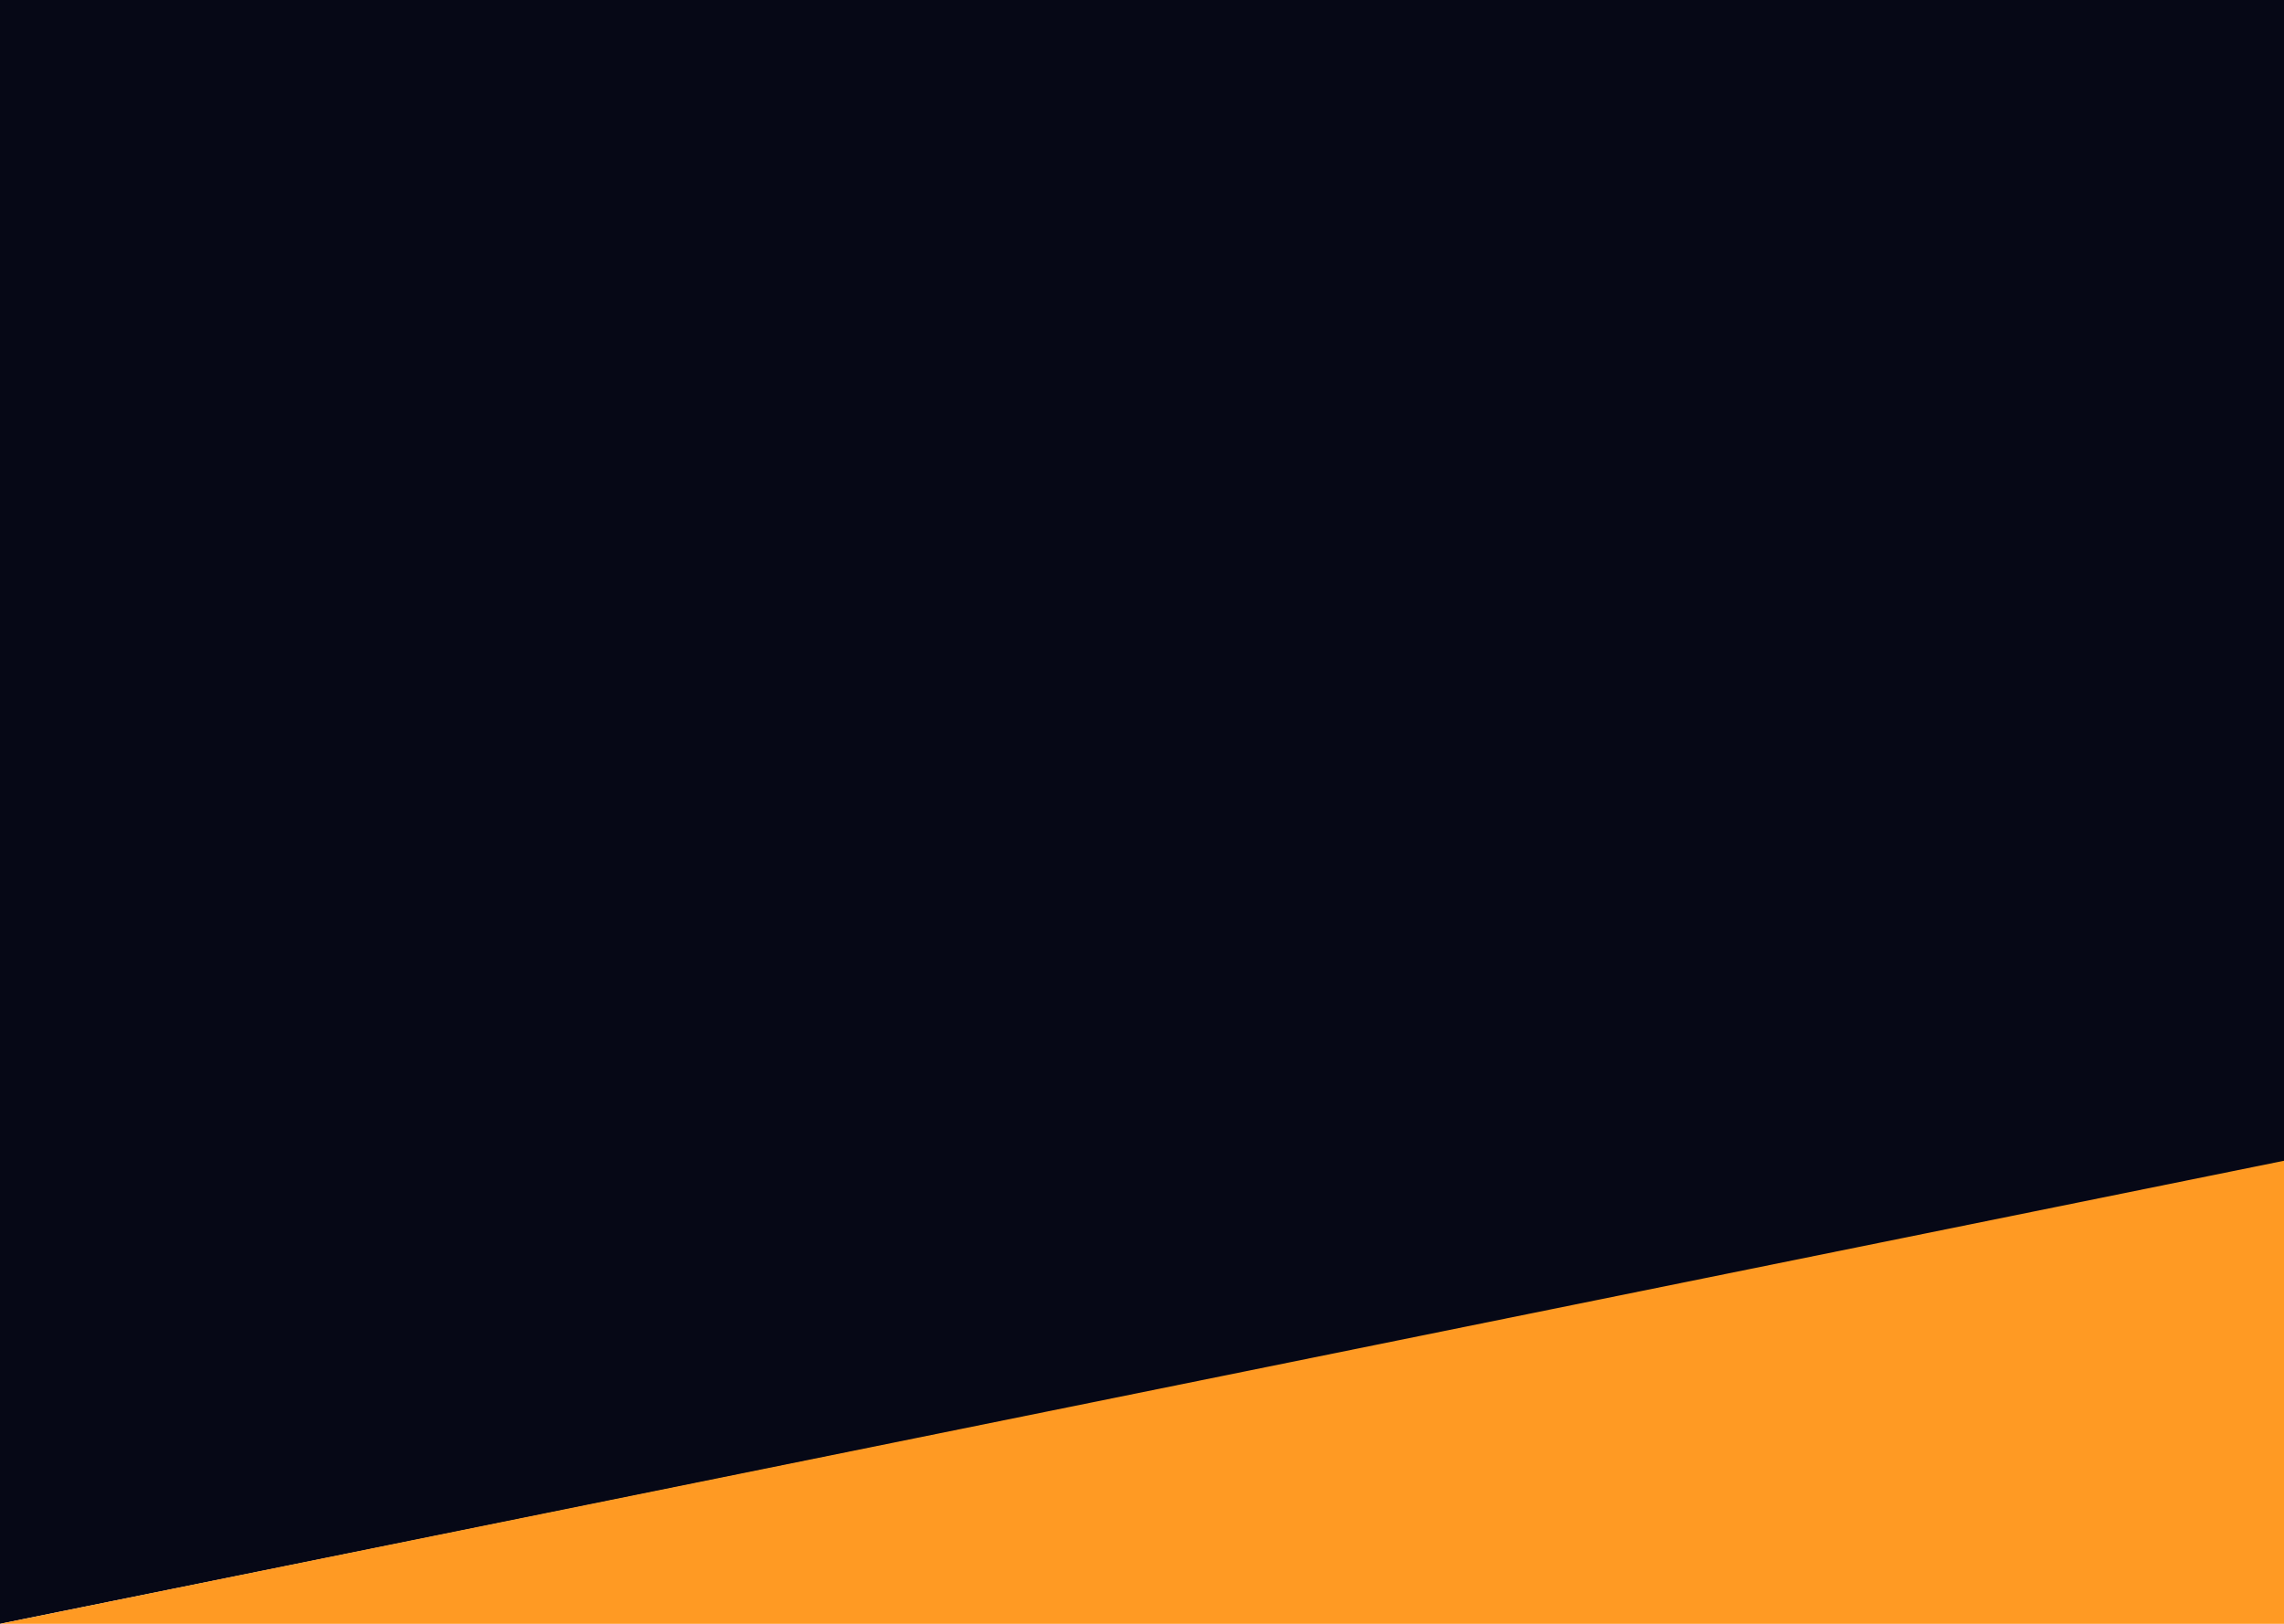 <?xml version="1.0" encoding="utf-8"?>
<!-- Generator: Adobe Illustrator 22.0.1, SVG Export Plug-In . SVG Version: 6.00 Build 0)  -->
<svg version="1.1" id="Layer_1" xmlns="http://www.w3.org/2000/svg" xmlns:xlink="http://www.w3.org/1999/xlink" x="0px" y="0px"
	 viewBox="0 0 1440 1024" style="enable-background:new 0 0 1440 1024;" xml:space="preserve">
<style type="text/css">
	.st0{fill:#060816;}
	.st1{fill:none;}
	.st2{fill:#FF9A23;}
</style>
<title>About HD</title>
<desc>Created with Sketch.</desc>
<g id="Page-1">
	<g id="About-HD">
		<g id="Rectangle-6">
			<g>
				<polygon id="path-1" class="st0" points="0,0 1440,0 1440,733 0,1024 				"/>
			</g>
			<path class="st1" d="M0.5,0.5v1022.9l1439-290.8V0.5H0.5z"/>
		</g>
		<polygon id="Triangle" class="st2" points="1440,732 1440,1024 0,1024 		"/>
	</g>
</g>
</svg>

